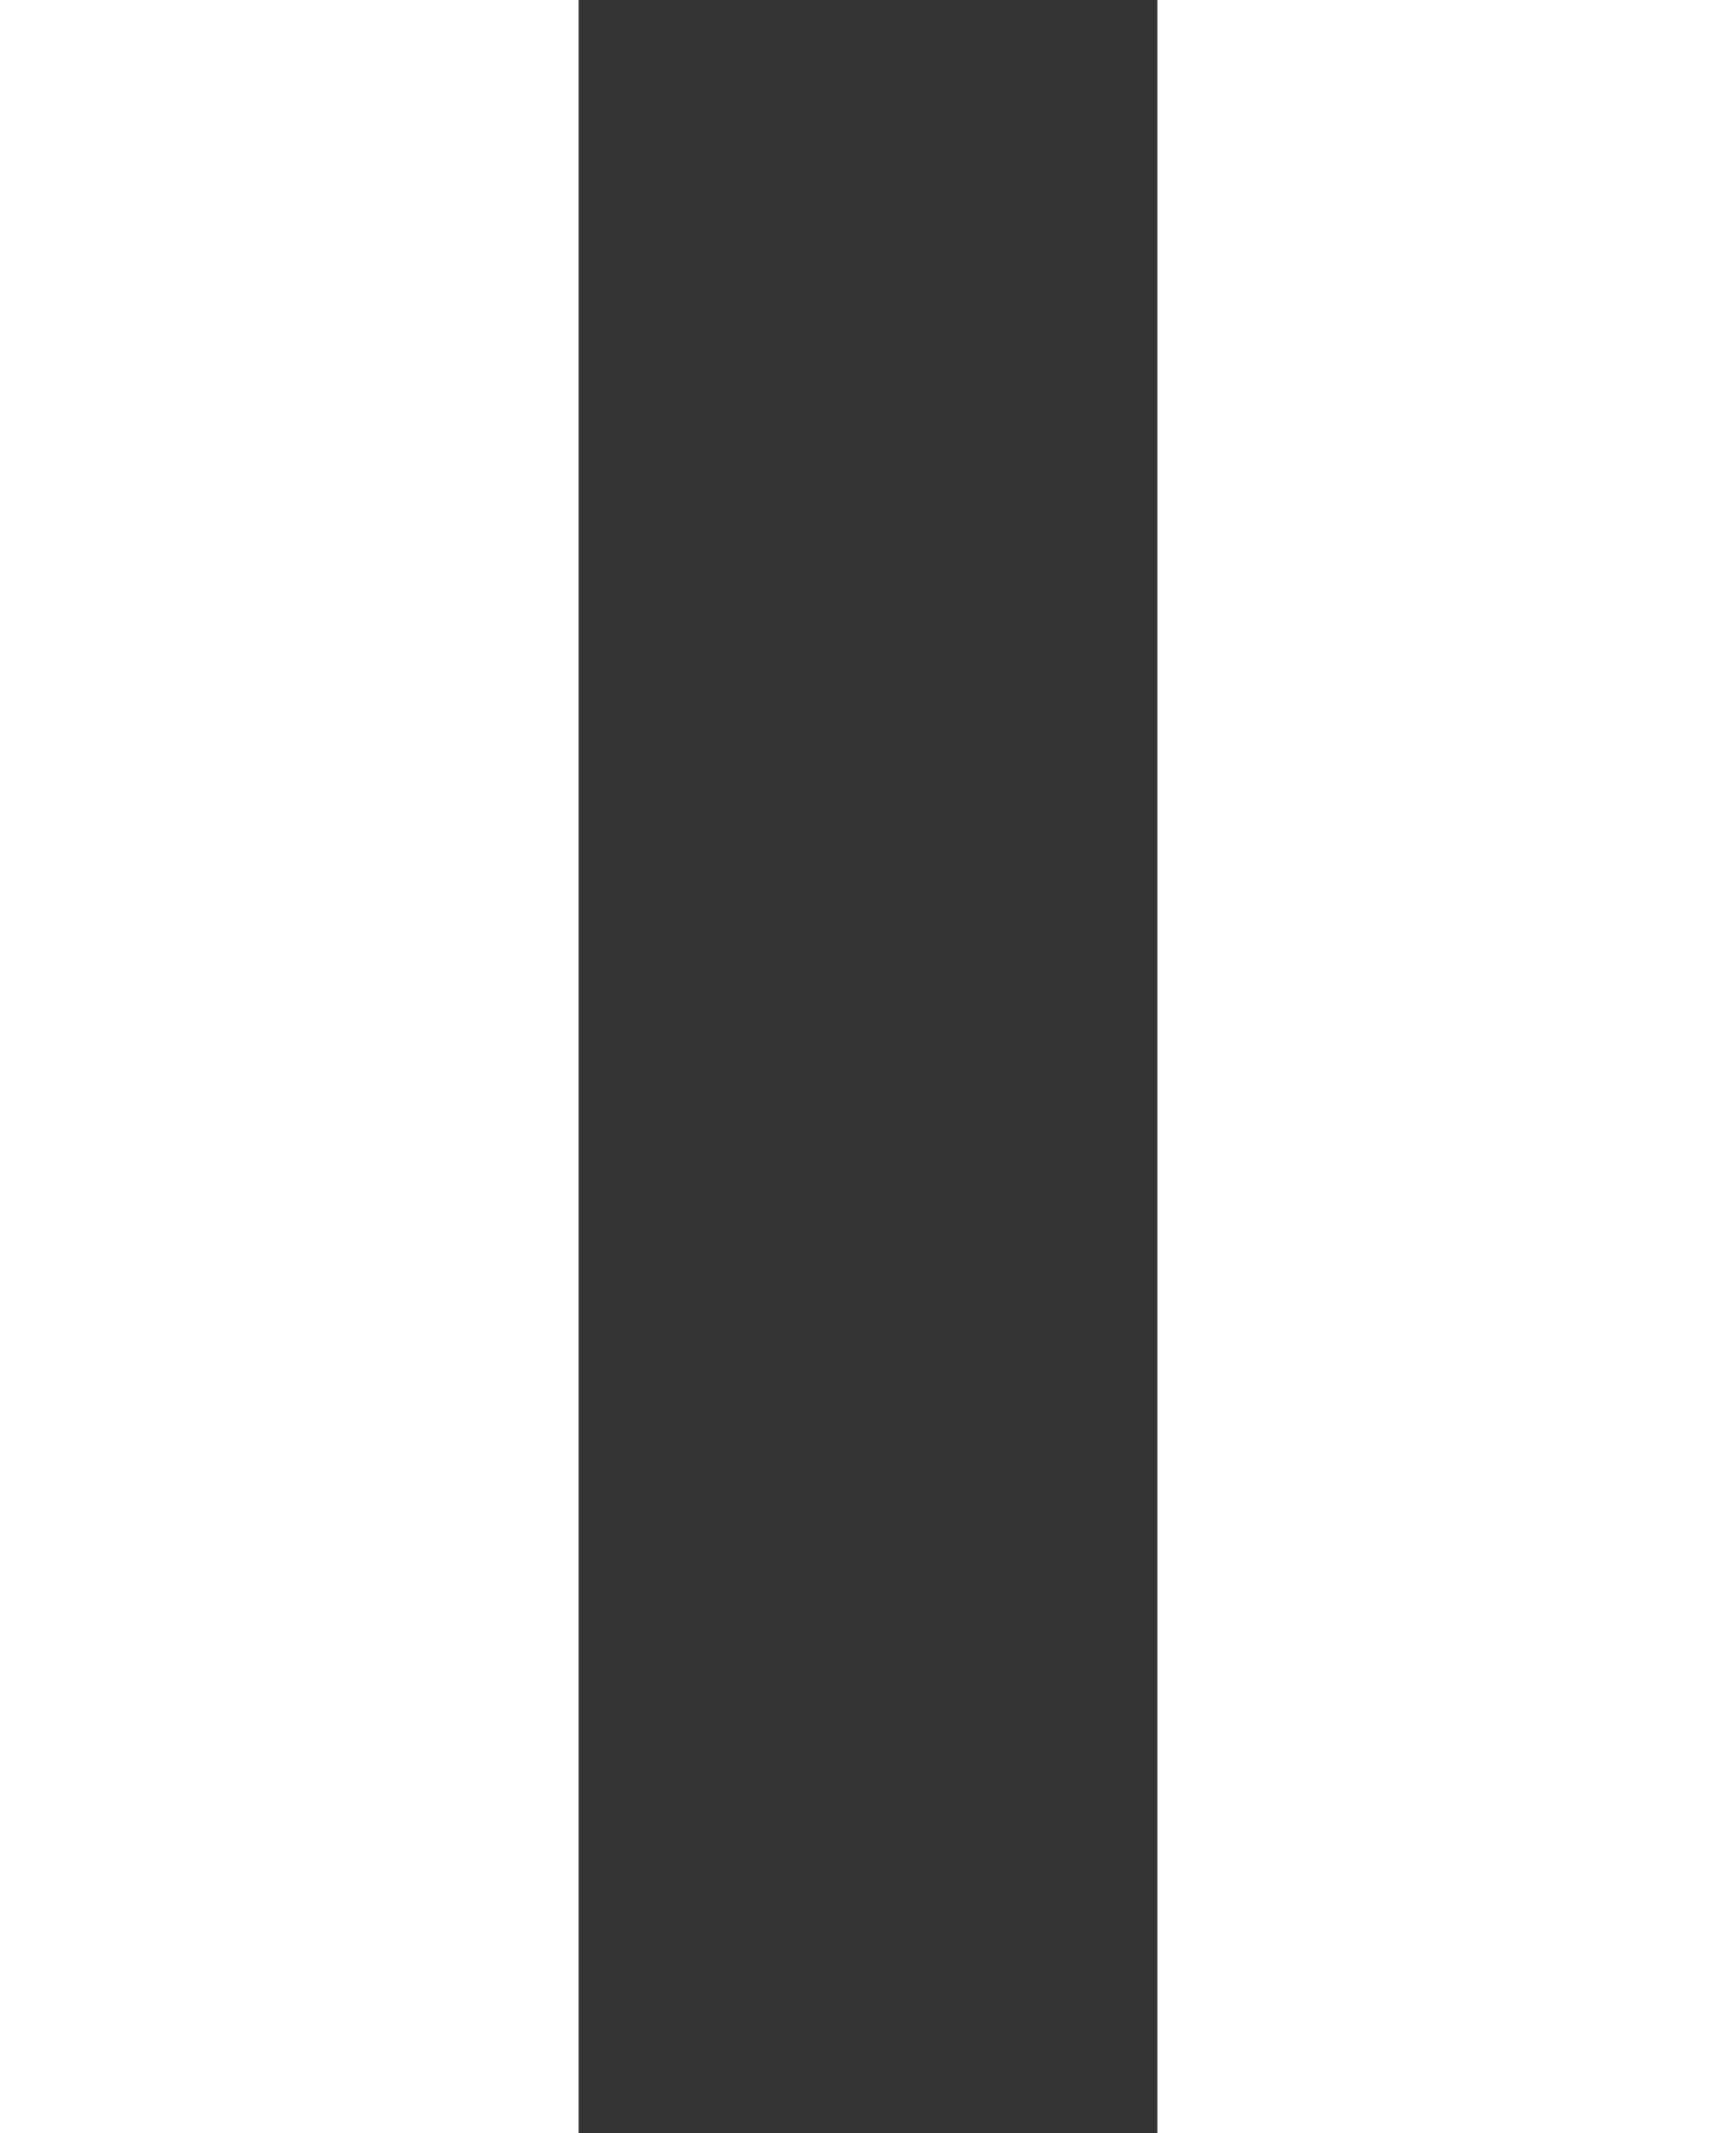 <?xml version="1.0" encoding="utf-8"?>
<!-- Generator: Adobe Illustrator 18.0.0, SVG Export Plug-In . SVG Version: 6.00 Build 0)  -->
<!DOCTYPE svg PUBLIC "-//W3C//DTD SVG 1.1//EN" "http://www.w3.org/Graphics/SVG/1.1/DTD/svg11.dtd">
<svg version="1.1" id="Layer_1" xmlns="http://www.w3.org/2000/svg" xmlns:xlink="http://www.w3.org/1999/xlink" x="0px" y="0px"
	 viewBox="303.3 392.4 5.7 7" enable-background="new 303.3 392.4 5.7 7" xml:space="preserve">
<rect x="303.3" y="392.4" width="5.7" height="7" fill="#333333" stroke="none"/>
<rect x="303.3" y="392.4" fill="#FFFFFF" width="1.9" height="7"/>
<rect x="307.1" y="392.4" fill="#FFFFFF" width="1.9" height="7"/>
</svg>
